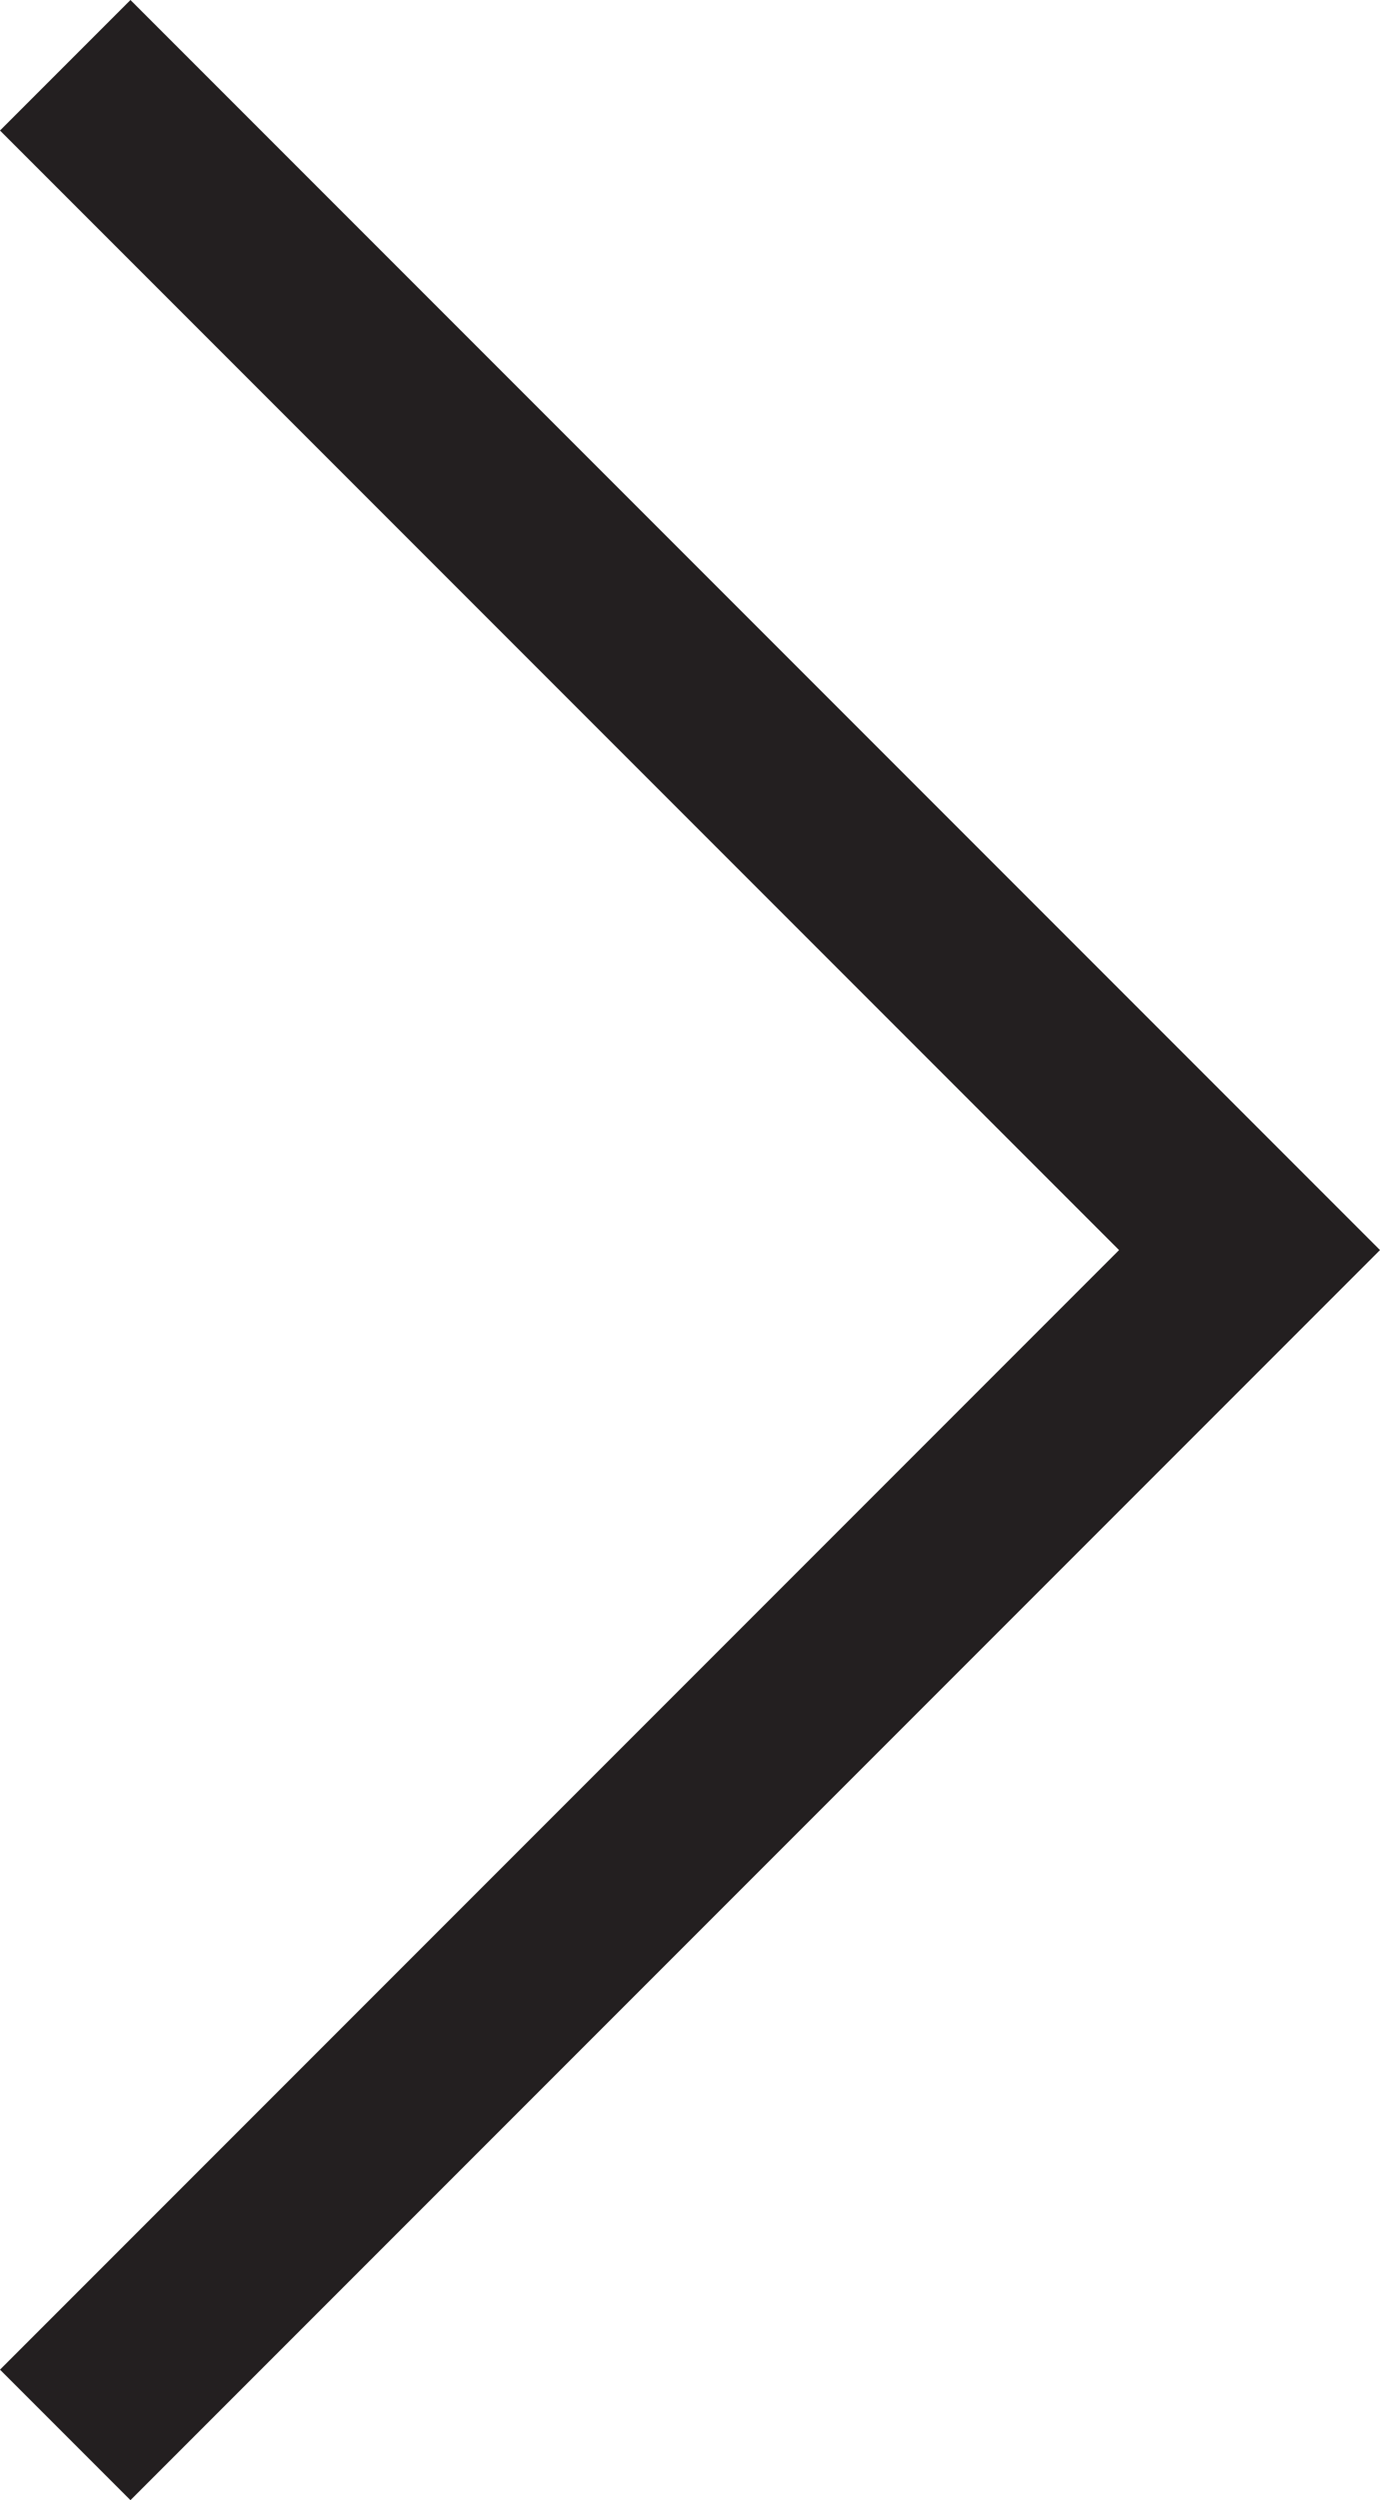 <?xml version="1.0" encoding="UTF-8"?>
<svg id="Layer_4" data-name="Layer 4" xmlns="http://www.w3.org/2000/svg" viewBox="0 0 104.72 189.64">
  <defs>
    <style>
      .cls-1 {
        fill: none;
        stroke: #231f20;
        stroke-miterlimit: 10;
        stroke-width: 14px;
      }
    </style>
  </defs>
  <polyline class="cls-1" points="4.95 184.69 94.82 94.82 4.95 4.95"/>
</svg>